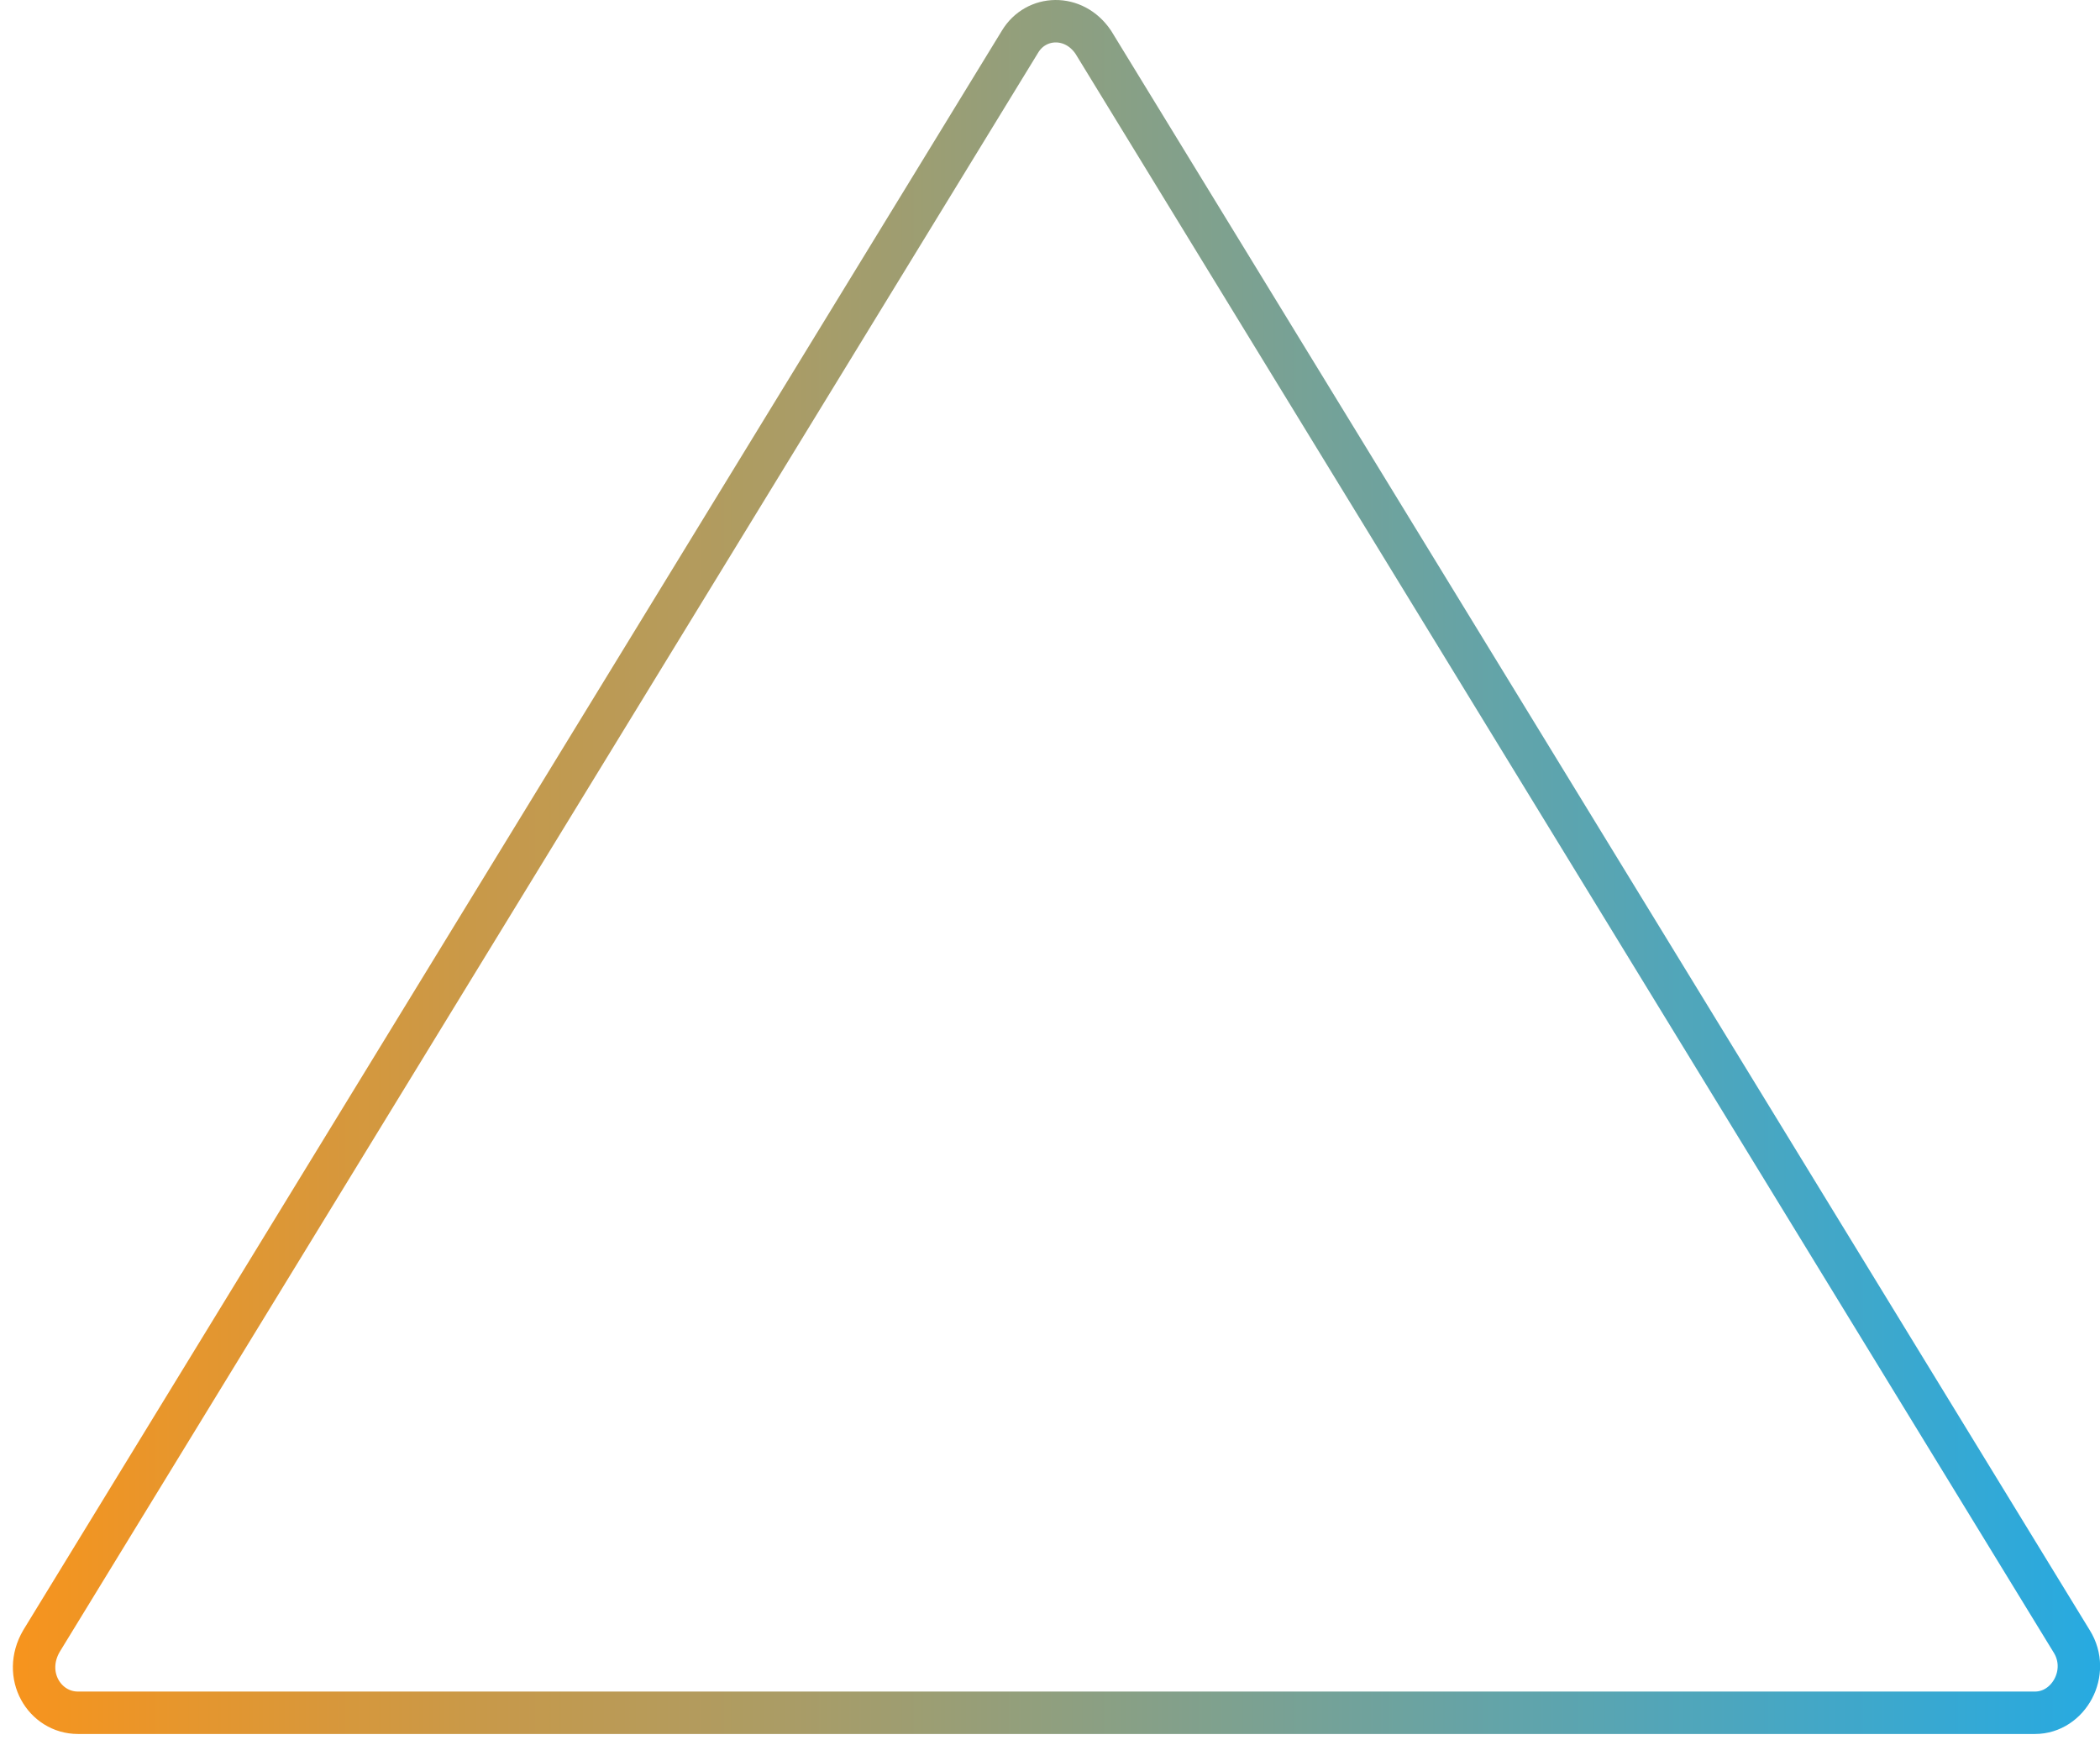 <svg width="99" height="82" viewBox="0 0 99 82" fill="none" xmlns="http://www.w3.org/2000/svg">
<path id="Vector" d="M48.082 1.972L48.082 1.972L48.087 1.964C48.836 0.716 50.624 0.633 51.541 1.99L97.661 77.353L97.666 77.361C98.582 78.826 97.52 80.728 95.937 80.728H49.806H3.675C2.098 80.728 1.018 78.951 1.956 77.345L48.082 1.972Z" stroke="url(#paint0_linear_75_2071)" stroke-width="2"/>
<defs>
<linearGradient id="paint0_linear_75_2071" x1="0.612" y1="40.864" x2="99" y2="40.864" gradientUnits="userSpaceOnUse">
<stop stop-color="#F7941D"/>
<stop offset="1" stop-color="#27AAE1"/>
</linearGradient>
</defs>
</svg>
